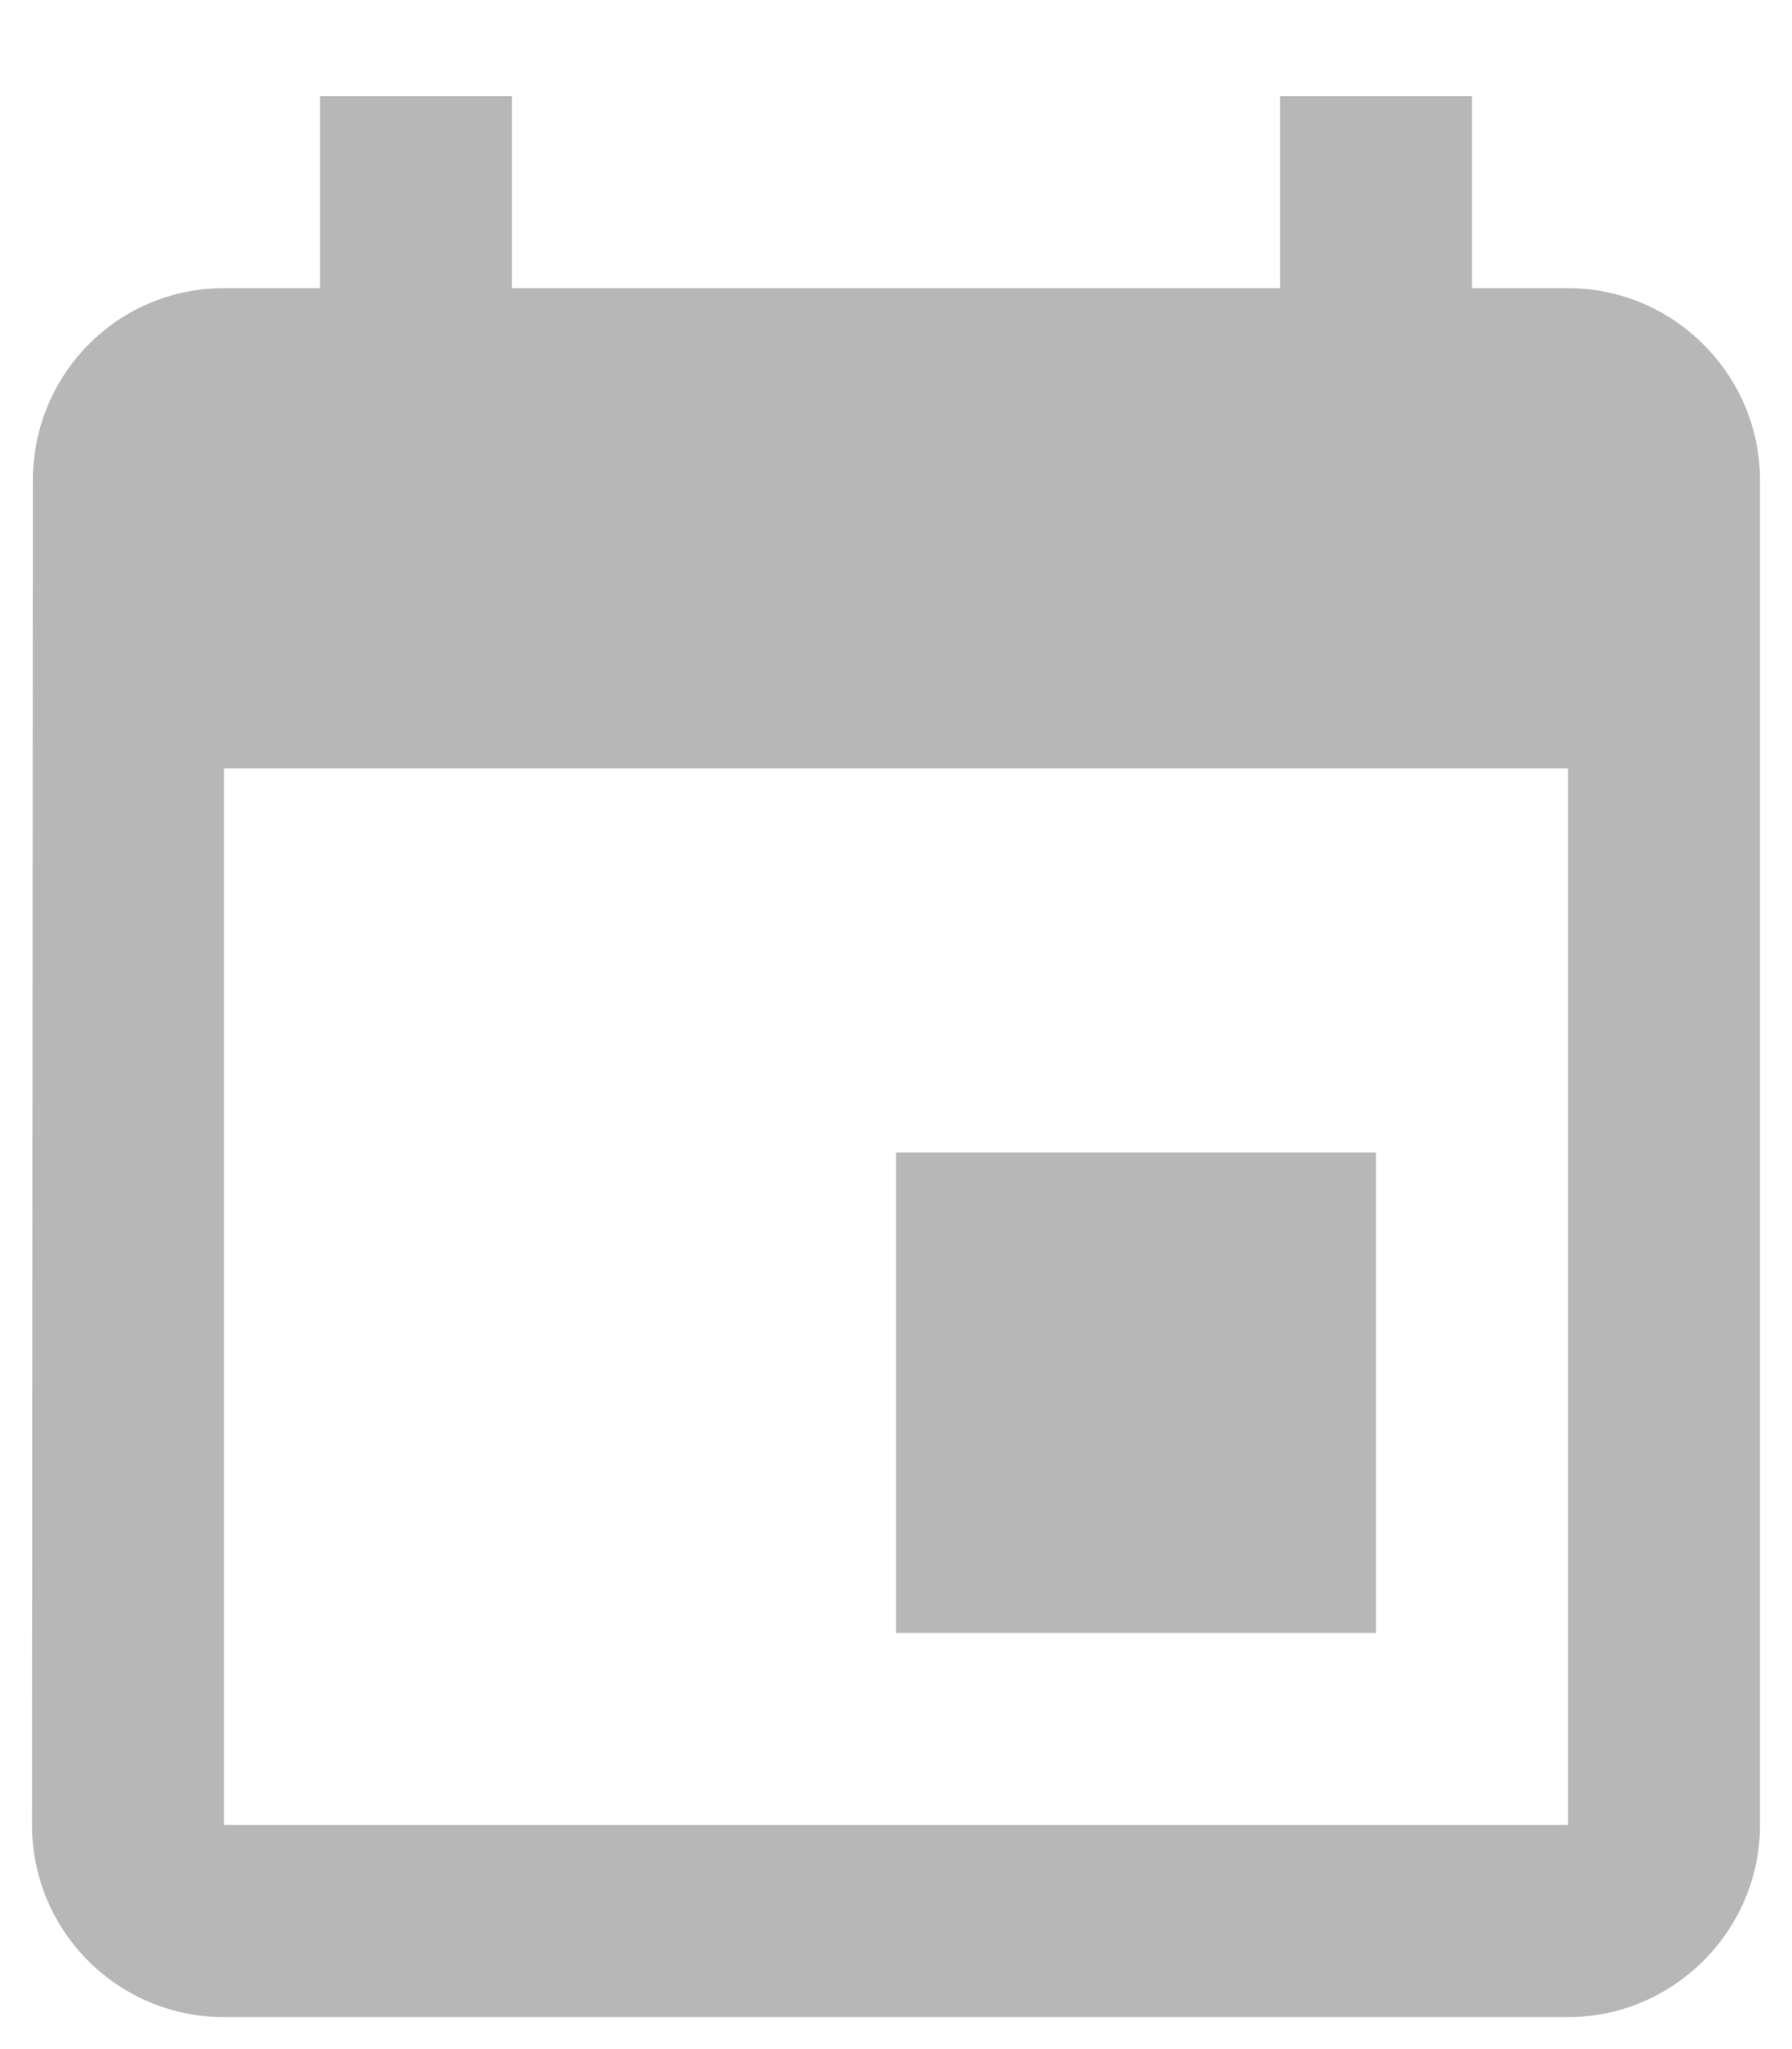 <svg width="14" height="16" viewBox="0 0 14 16" fill="none" xmlns="http://www.w3.org/2000/svg">
<path d="M10.5 8.25H6.75V12H10.5V8.25ZM9.75 0V1.5H3.75V0H2.25V1.5H1.5C0.667 1.5 0.007 2.175 0.007 3L0 13.5C0 14.325 0.667 15 1.5 15H12C12.825 15 13.5 14.325 13.5 13.5V3C13.5 2.175 12.825 1.5 12 1.5H11.25V0H9.75ZM12 13.5H1.5V5.25H12V13.5Z" transform="translate(0.25 0.75)" fill="#B7B7B7"/>
</svg>
